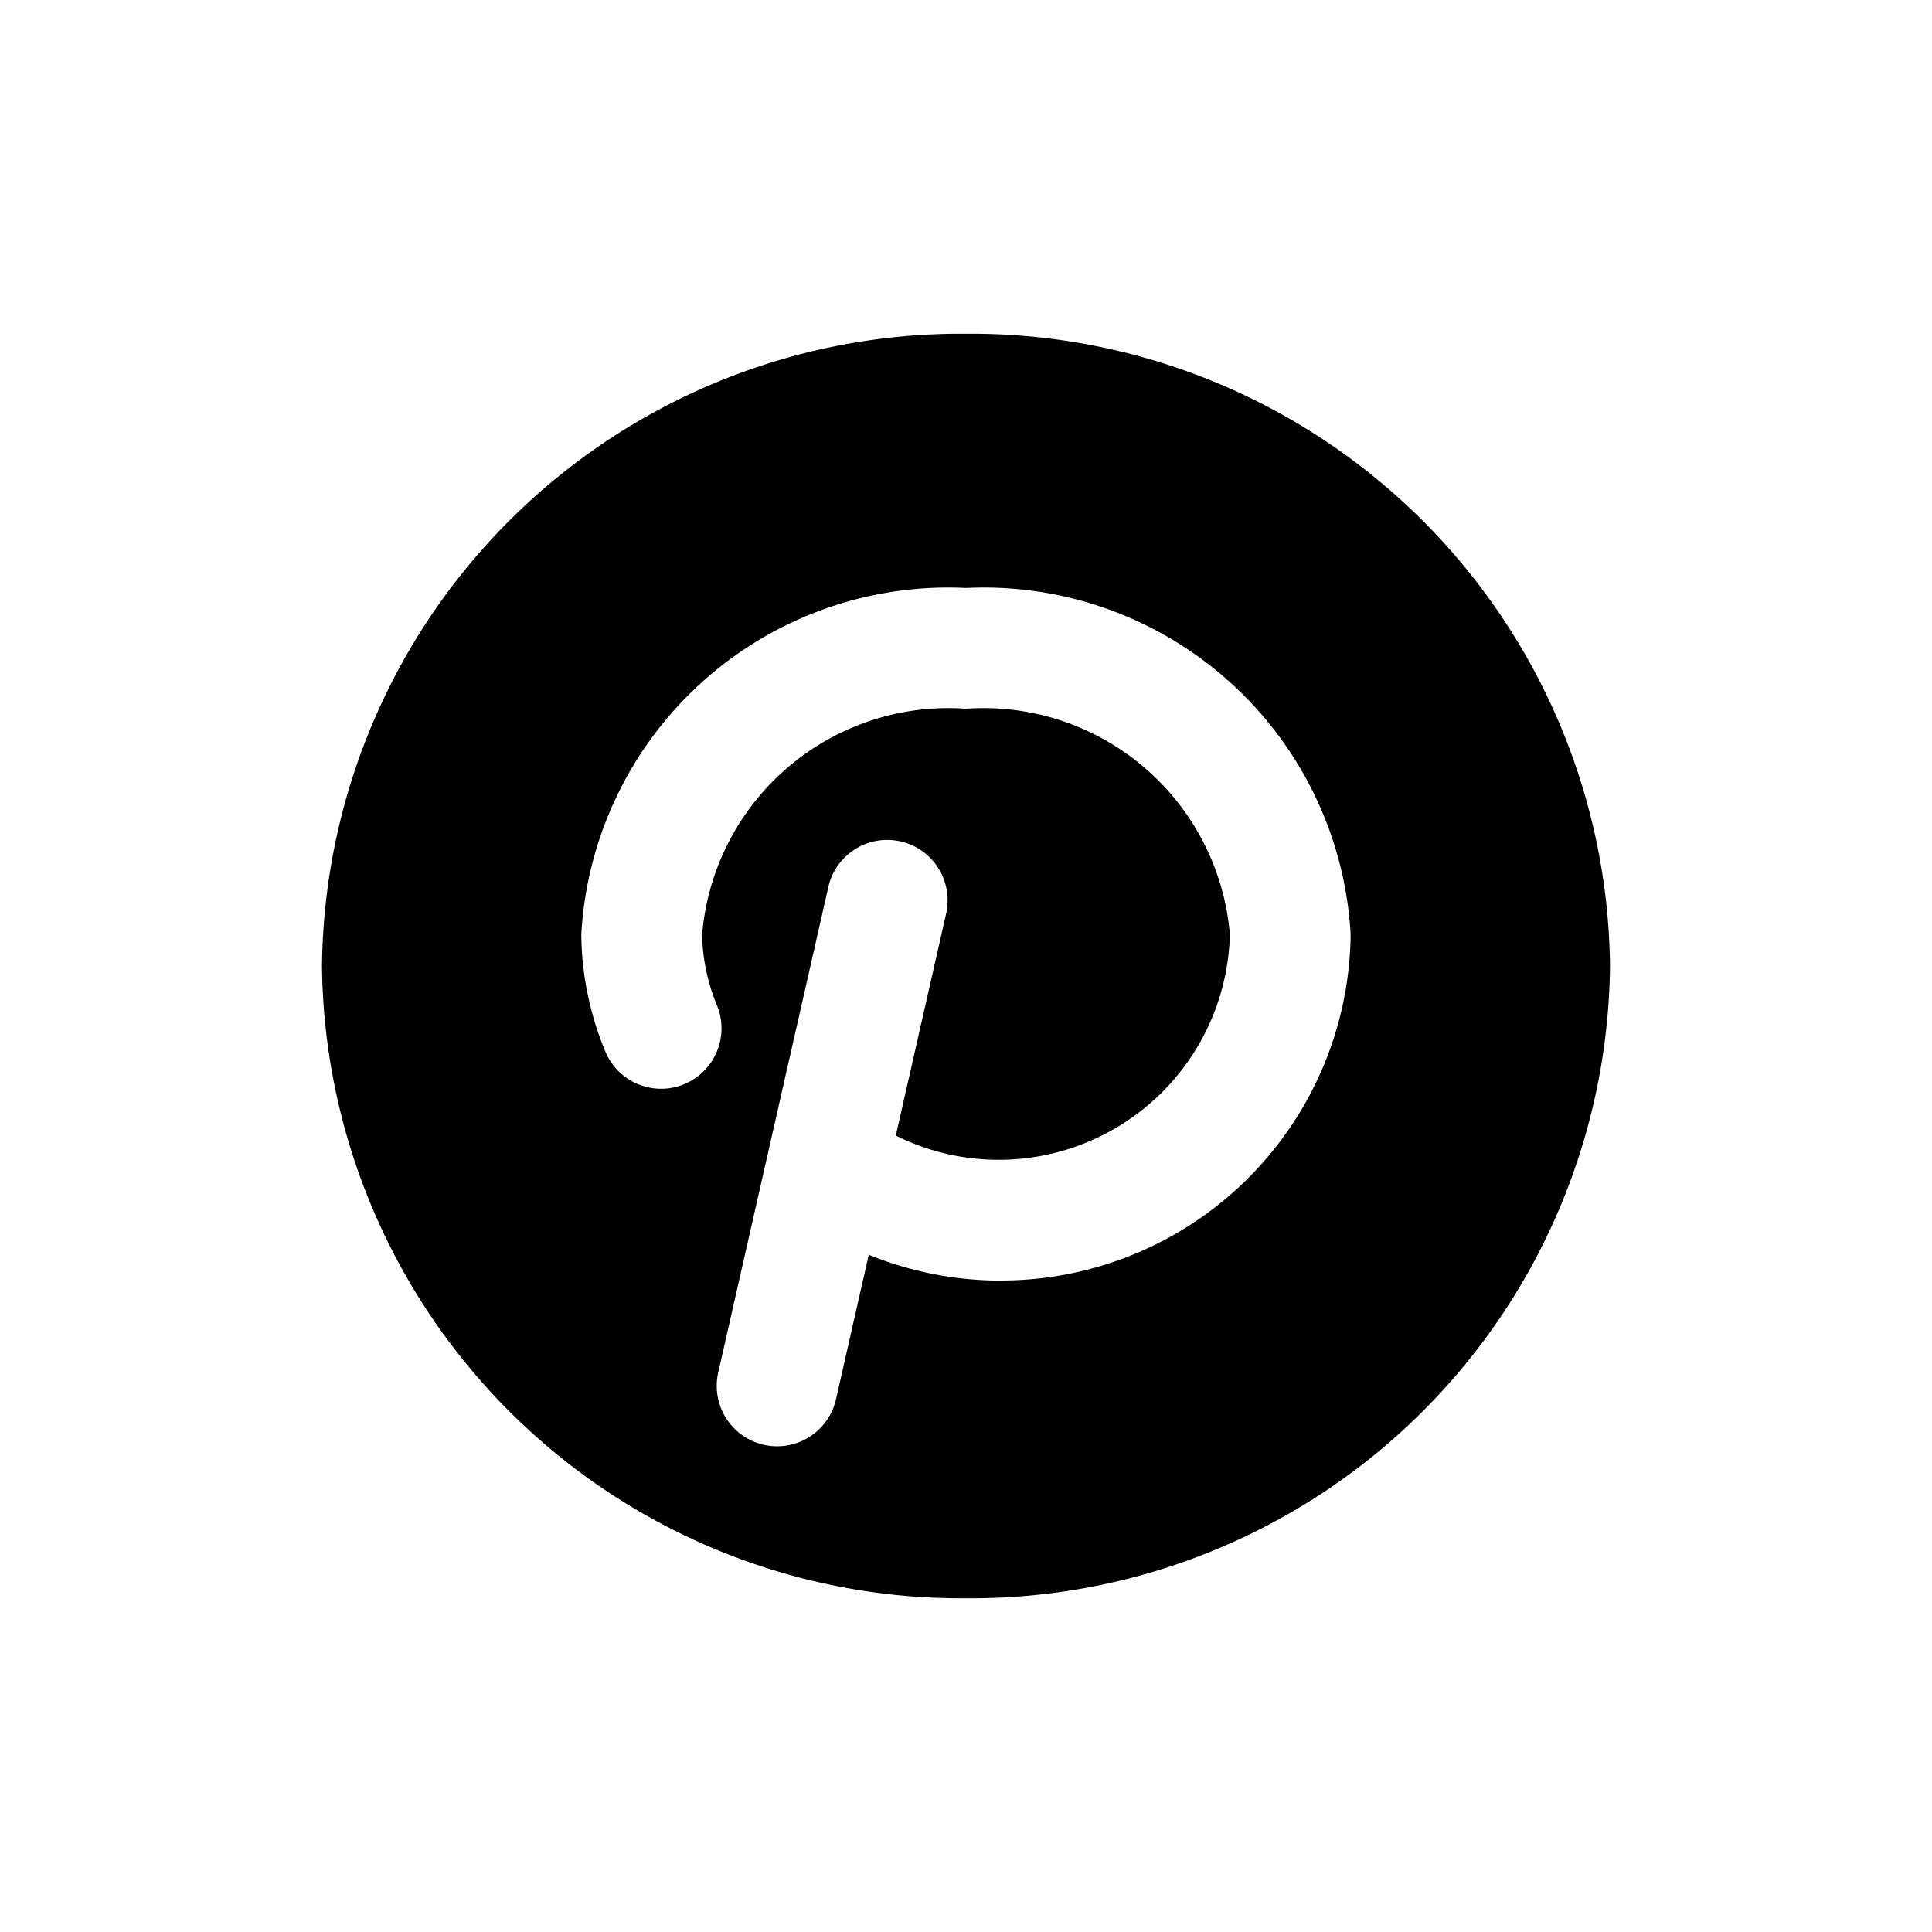<svg id="icons" xmlns="http://www.w3.org/2000/svg" viewBox="0 0 24 24"><title>01-27-pinterest-fill-m</title><rect id="canvas" width="24" height="24" style="fill:none"/><path d="M12,4.146A7.937,7.937,0,0,0,4,12a7.937,7.937,0,0,0,8,7.854A7.937,7.937,0,0,0,20,12,7.937,7.937,0,0,0,12,4.146Zm.403,11.762a4.349,4.349,0,0,1-1.611-.321l-.407,1.795a.75.75,0,0,1-1.463-.332l.622-2.744v-0L10.29,11.018a.75.75,0,0,1,1.463.332l-.625,2.757a2.872,2.872,0,0,0,4.15-2.501A3.071,3.071,0,0,0,12,8.804a3.071,3.071,0,0,0-3.278,2.802,2.399,2.399,0,0,0,.188.892.75.75,0,0,1-1.395.553,3.873,3.873,0,0,1-.294-1.444A4.564,4.564,0,0,1,12,7.304a4.564,4.564,0,0,1,4.778,4.302A4.344,4.344,0,0,1,12.403,15.907Z"/></svg>